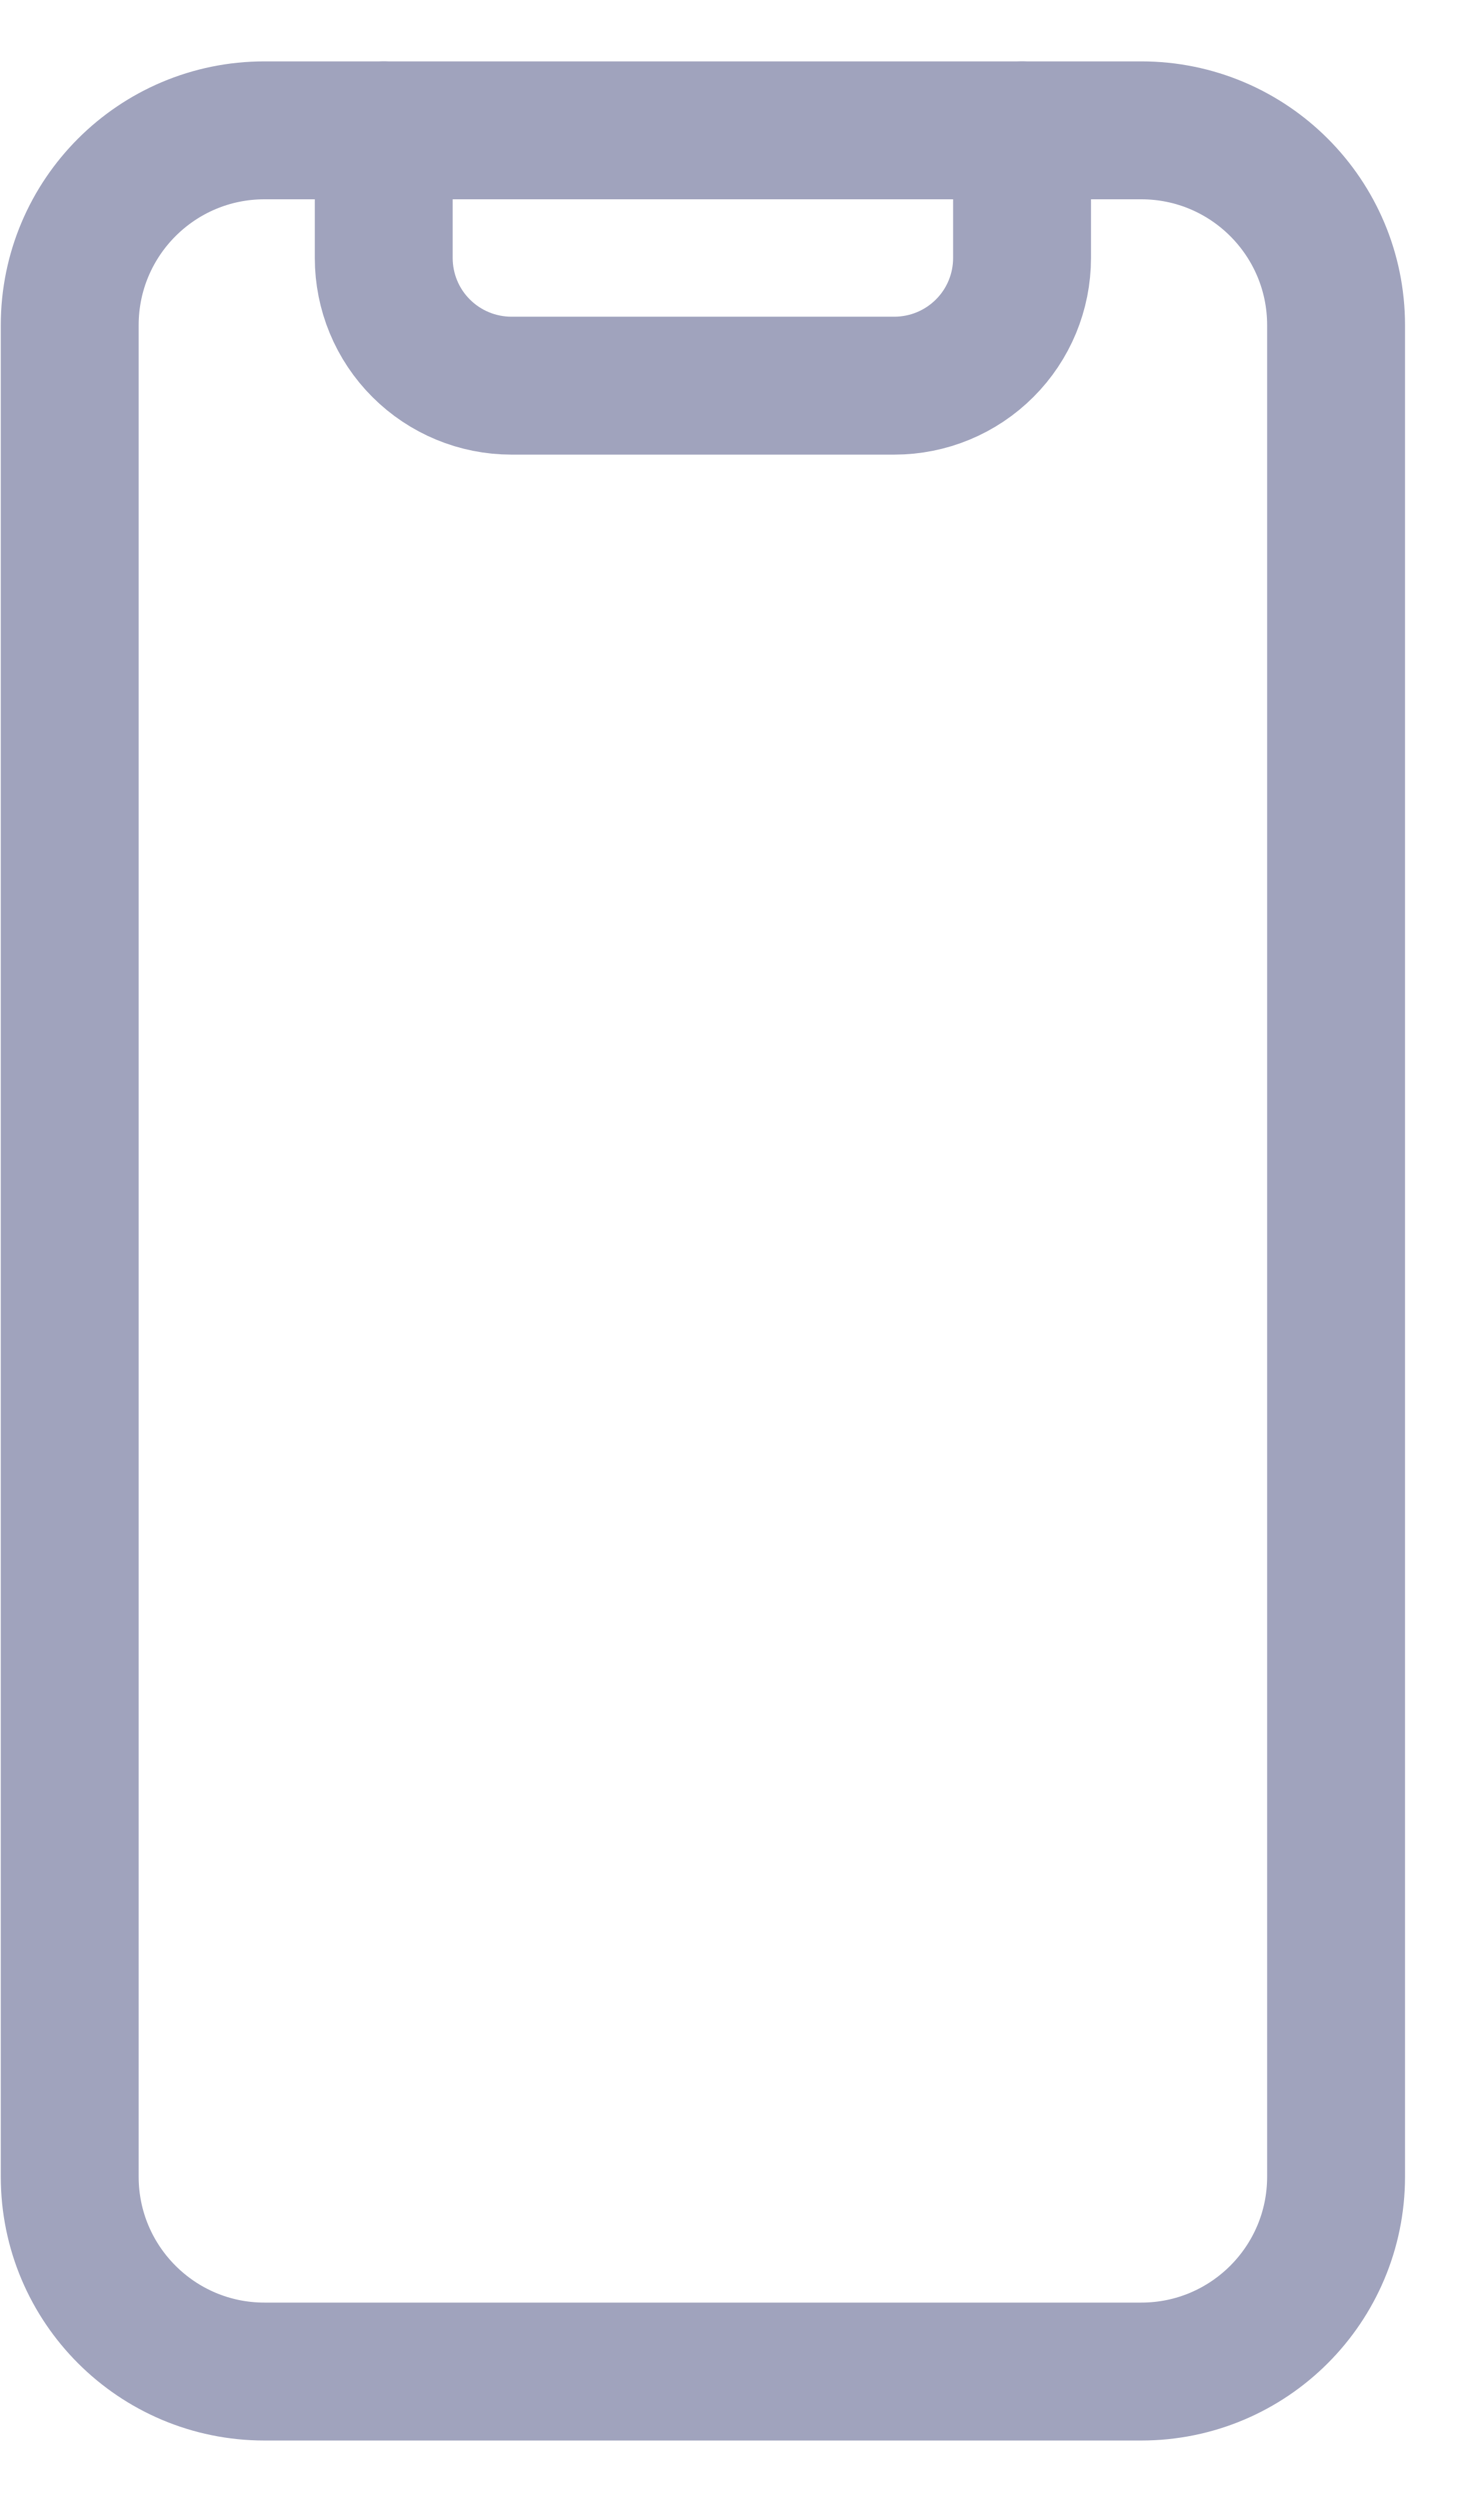 <svg width="17" height="29" viewBox="0 0 17 29" fill="none" xmlns="http://www.w3.org/2000/svg">
<rect width="17" height="29" fill="#E5E5E5"/>
<g clip-path="url(#clip0_1_5)">
<rect width="1440" height="1343" transform="translate(-665 -827)" fill="white"/>
<g filter="url(#filter0_d_1_5)">
<rect x="-294.297" y="-478.102" width="698" height="606" rx="34" fill="white"/>
<rect x="-293.797" y="-477.602" width="697" height="605" rx="33.5" stroke="#EFF0F7"/>
</g>
<g filter="url(#filter1_d_1_5)">
<rect x="-248.039" y="-18.488" width="284" height="66" rx="33" fill="white"/>
<rect x="-247.539" y="-17.988" width="283" height="65" rx="32.5" stroke="#EFF0F7"/>
</g>
<path d="M13.243 1.512H3.069C1.821 1.512 0.809 2.524 0.809 3.773V25.251C0.809 26.5 1.821 27.512 3.069 27.512H13.243C14.492 27.512 15.504 26.5 15.504 25.251V3.773C15.504 2.524 14.492 1.512 13.243 1.512Z" stroke="#A0A3BD" stroke-width="1.6" stroke-linecap="round" stroke-linejoin="round"/>
<path d="M11.86 1.512V2.993C11.86 3.386 11.704 3.763 11.426 4.04C11.148 4.318 10.771 4.474 10.378 4.474H5.935C5.542 4.474 5.165 4.318 4.887 4.04C4.609 3.763 4.453 3.386 4.453 2.993V1.512" stroke="#A0A3BD" stroke-width="1.6" stroke-linecap="round" stroke-linejoin="round"/>
</g>
<defs>
<filter id="filter0_d_1_5" x="-310.297" y="-489.102" width="730" height="638" filterUnits="userSpaceOnUse" color-interpolation-filters="sRGB">
<feFlood flood-opacity="0" result="BackgroundImageFix"/>
<feColorMatrix in="SourceAlpha" type="matrix" values="0 0 0 0 0 0 0 0 0 0 0 0 0 0 0 0 0 0 127 0" result="hardAlpha"/>
<feOffset dy="5"/>
<feGaussianBlur stdDeviation="8"/>
<feColorMatrix type="matrix" values="0 0 0 0 0.032 0 0 0 0 0.06 0 0 0 0 0.204 0 0 0 0.06 0"/>
<feBlend mode="normal" in2="BackgroundImageFix" result="effect1_dropShadow_1_5"/>
<feBlend mode="normal" in="SourceGraphic" in2="effect1_dropShadow_1_5" result="shape"/>
</filter>
<filter id="filter1_d_1_5" x="-254.039" y="-22.488" width="296" height="78" filterUnits="userSpaceOnUse" color-interpolation-filters="sRGB">
<feFlood flood-opacity="0" result="BackgroundImageFix"/>
<feColorMatrix in="SourceAlpha" type="matrix" values="0 0 0 0 0 0 0 0 0 0 0 0 0 0 0 0 0 0 127 0" result="hardAlpha"/>
<feOffset dy="2"/>
<feGaussianBlur stdDeviation="3"/>
<feColorMatrix type="matrix" values="0 0 0 0 0.073 0 0 0 0 0.069 0 0 0 0 0.258 0 0 0 0.07 0"/>
<feBlend mode="normal" in2="BackgroundImageFix" result="effect1_dropShadow_1_5"/>
<feBlend mode="normal" in="SourceGraphic" in2="effect1_dropShadow_1_5" result="shape"/>
</filter>
<clipPath id="clip0_1_5">
<rect width="1440" height="1343" fill="white" transform="translate(-665 -827)"/>
</clipPath>
</defs>
</svg>
